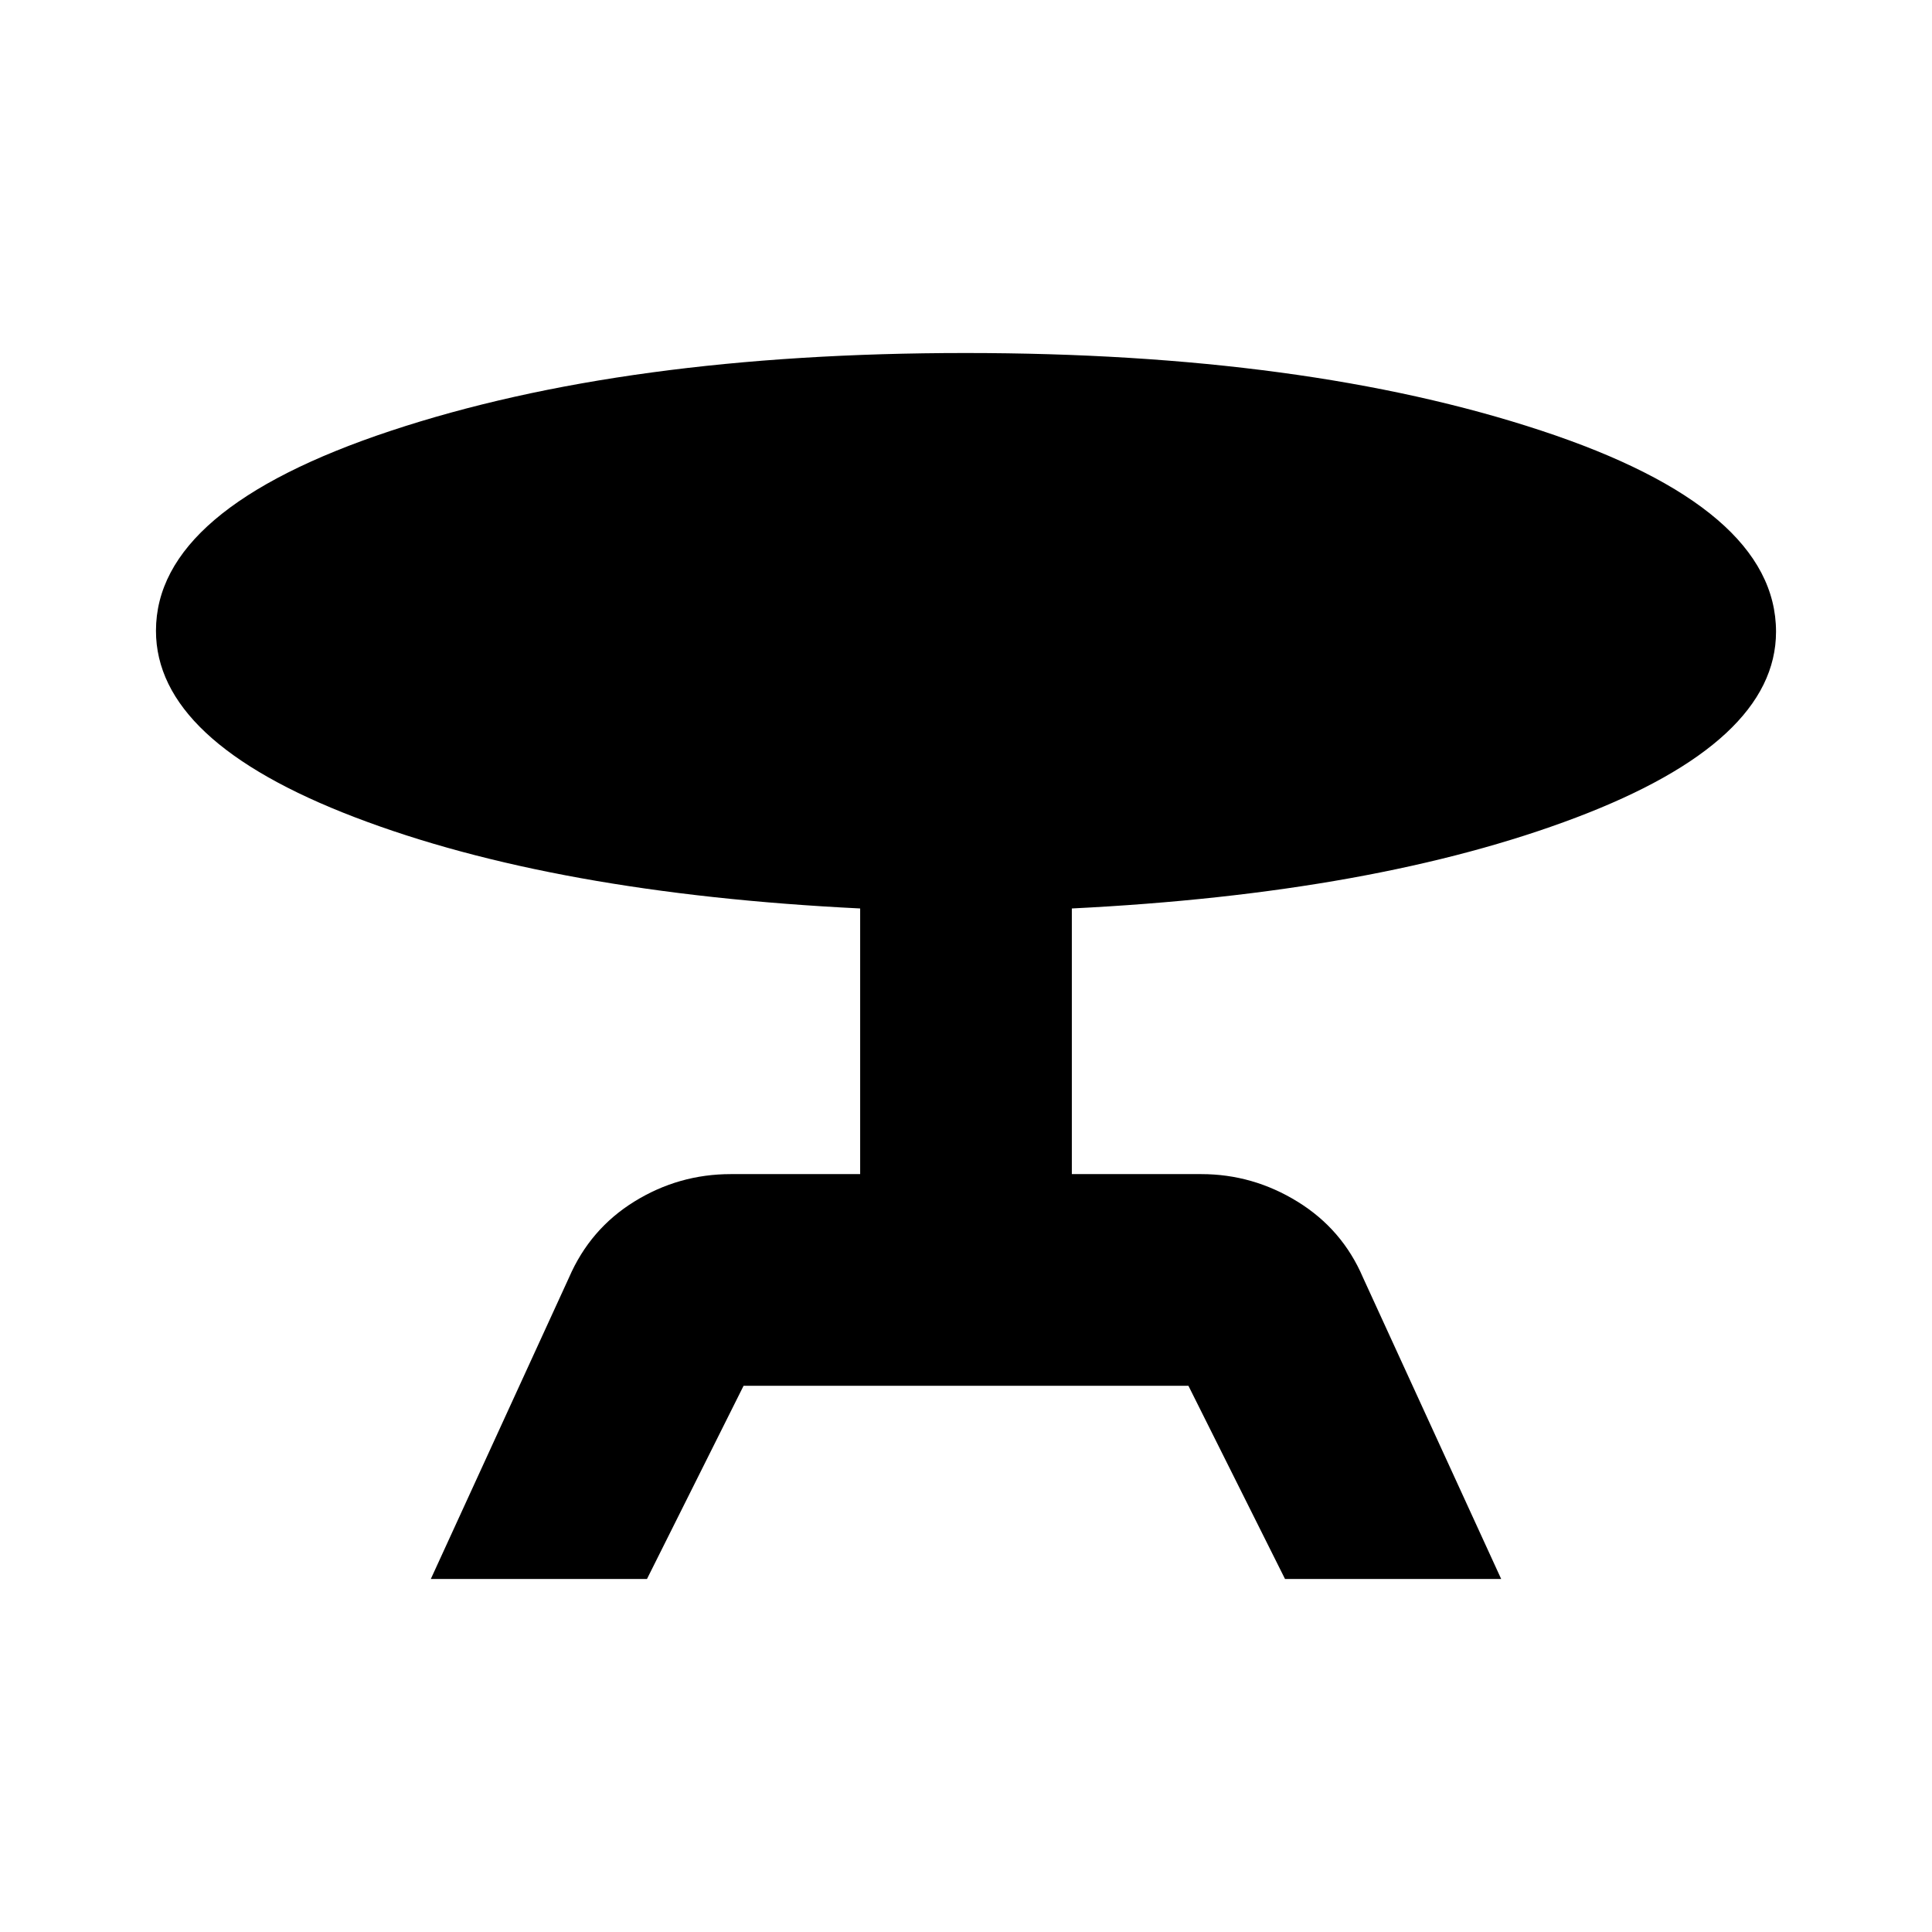<svg xmlns="http://www.w3.org/2000/svg" height="20" viewBox="0 -960 960 960" width="20"><path d="m214.07-175.41 68.67-149.79q10.48-24.19 32.51-37.79 22.03-13.6 47.84-13.6h64.32v-132q-152.15-7.48-251.03-45.3-98.88-37.82-98.88-92.67 0-60.64 116.55-99.33 116.55-38.7 285.65-38.7 169.13 0 285.96 38.51 116.84 38.5 116.84 99.99 0 54.66-99.38 92.34-99.38 37.68-250.53 45.16v132h64.32q25.65 0 47.88 13.72 22.23 13.72 32.47 37.67l68.67 149.79H638.52l-48-96H369.48l-48 96H214.07Z"/></svg>